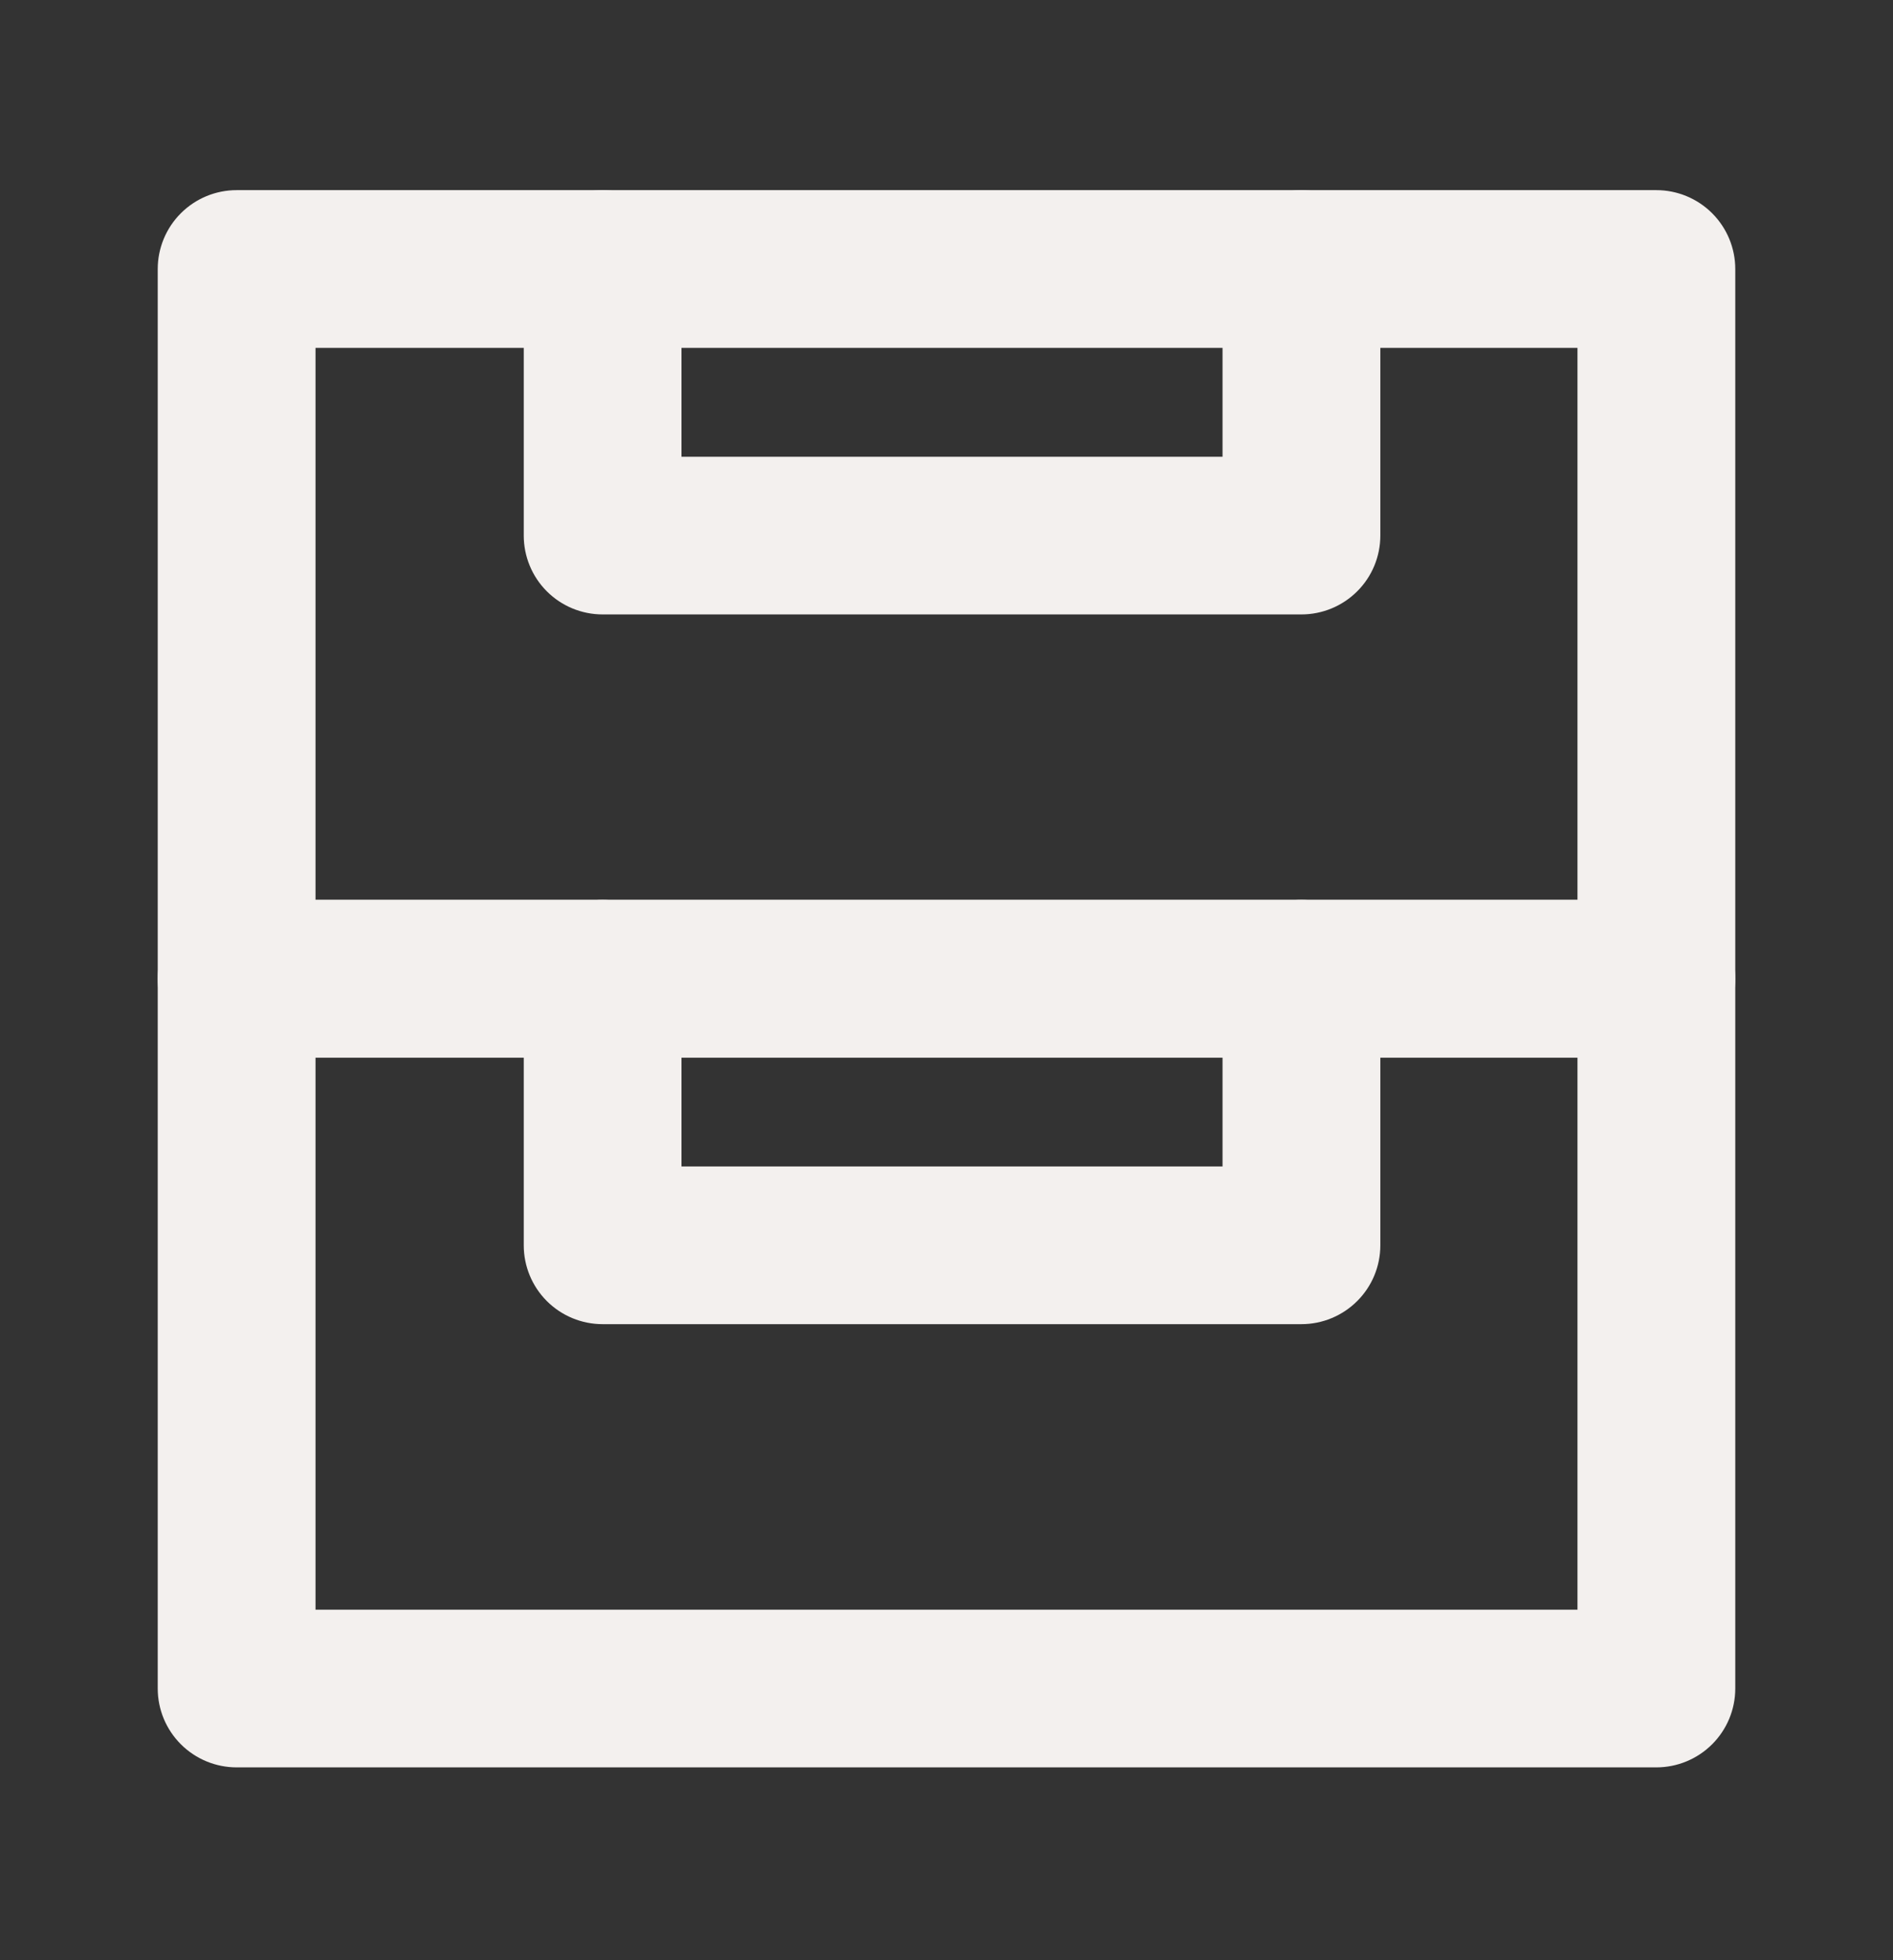<svg width="28" height="29" viewBox="0 0 28 29" fill="none" xmlns="http://www.w3.org/2000/svg">
<rect x="0" y="0" width="28" height="29" fill="#333333" stroke="none"/>
<path d="M24.5 15.647H3.5C3.191 15.647 2.894 15.524 2.675 15.305C2.456 15.086 2.333 14.79 2.333 14.48V3.98C2.333 3.671 2.456 3.374 2.675 3.155C2.894 2.936 3.191 2.813 3.5 2.813H24.5C24.809 2.813 25.106 2.936 25.325 3.155C25.544 3.374 25.667 3.671 25.667 3.98V14.48C25.667 14.79 25.544 15.086 25.325 15.305C25.106 15.524 24.809 15.647 24.5 15.647ZM4.667 13.313H23.333V5.147H4.667V13.313Z" fill="#F3F0EE"/>
<path d="M24.5 26.147H3.5C3.191 26.147 2.894 26.024 2.675 25.805C2.456 25.586 2.333 25.29 2.333 24.98V14.48C2.333 14.171 2.456 13.874 2.675 13.655C2.894 13.436 3.191 13.313 3.5 13.313H24.5C24.809 13.313 25.106 13.436 25.325 13.655C25.544 13.874 25.667 14.171 25.667 14.48V24.98C25.667 25.29 25.544 25.586 25.325 25.805C25.106 26.024 24.809 26.147 24.5 26.147ZM4.667 23.814H23.333V15.647H4.667V23.814Z" fill="#F3F0EE"/>
<path d="M19.25 9.09H8.913C8.604 9.09 8.307 8.967 8.088 8.748C7.87 8.53 7.747 8.233 7.747 7.923V3.98C7.747 3.671 7.87 3.374 8.088 3.155C8.307 2.936 8.604 2.813 8.913 2.813C9.223 2.813 9.52 2.936 9.738 3.155C9.957 3.374 10.08 3.671 10.08 3.98V6.757H18.083V3.98C18.083 3.671 18.206 3.374 18.425 3.155C18.644 2.936 18.941 2.813 19.25 2.813C19.559 2.813 19.856 2.936 20.075 3.155C20.294 3.374 20.417 3.671 20.417 3.98V7.923C20.417 8.233 20.294 8.53 20.075 8.748C19.856 8.967 19.559 9.09 19.25 9.09Z" fill="#F3F0EE"/>
<path d="M19.25 19.59H8.913C8.604 19.59 8.307 19.467 8.088 19.248C7.87 19.03 7.747 18.733 7.747 18.424V14.48C7.747 14.171 7.87 13.874 8.088 13.655C8.307 13.436 8.604 13.313 8.913 13.313C9.223 13.313 9.52 13.436 9.738 13.655C9.957 13.874 10.08 14.171 10.08 14.48V17.257H18.083V14.48C18.083 14.171 18.206 13.874 18.425 13.655C18.644 13.436 18.941 13.313 19.25 13.313C19.559 13.313 19.856 13.436 20.075 13.655C20.294 13.874 20.417 14.171 20.417 14.48V18.424C20.417 18.733 20.294 19.03 20.075 19.248C19.856 19.467 19.559 19.59 19.25 19.59Z" fill="#F3F0EE"/>
</svg>
